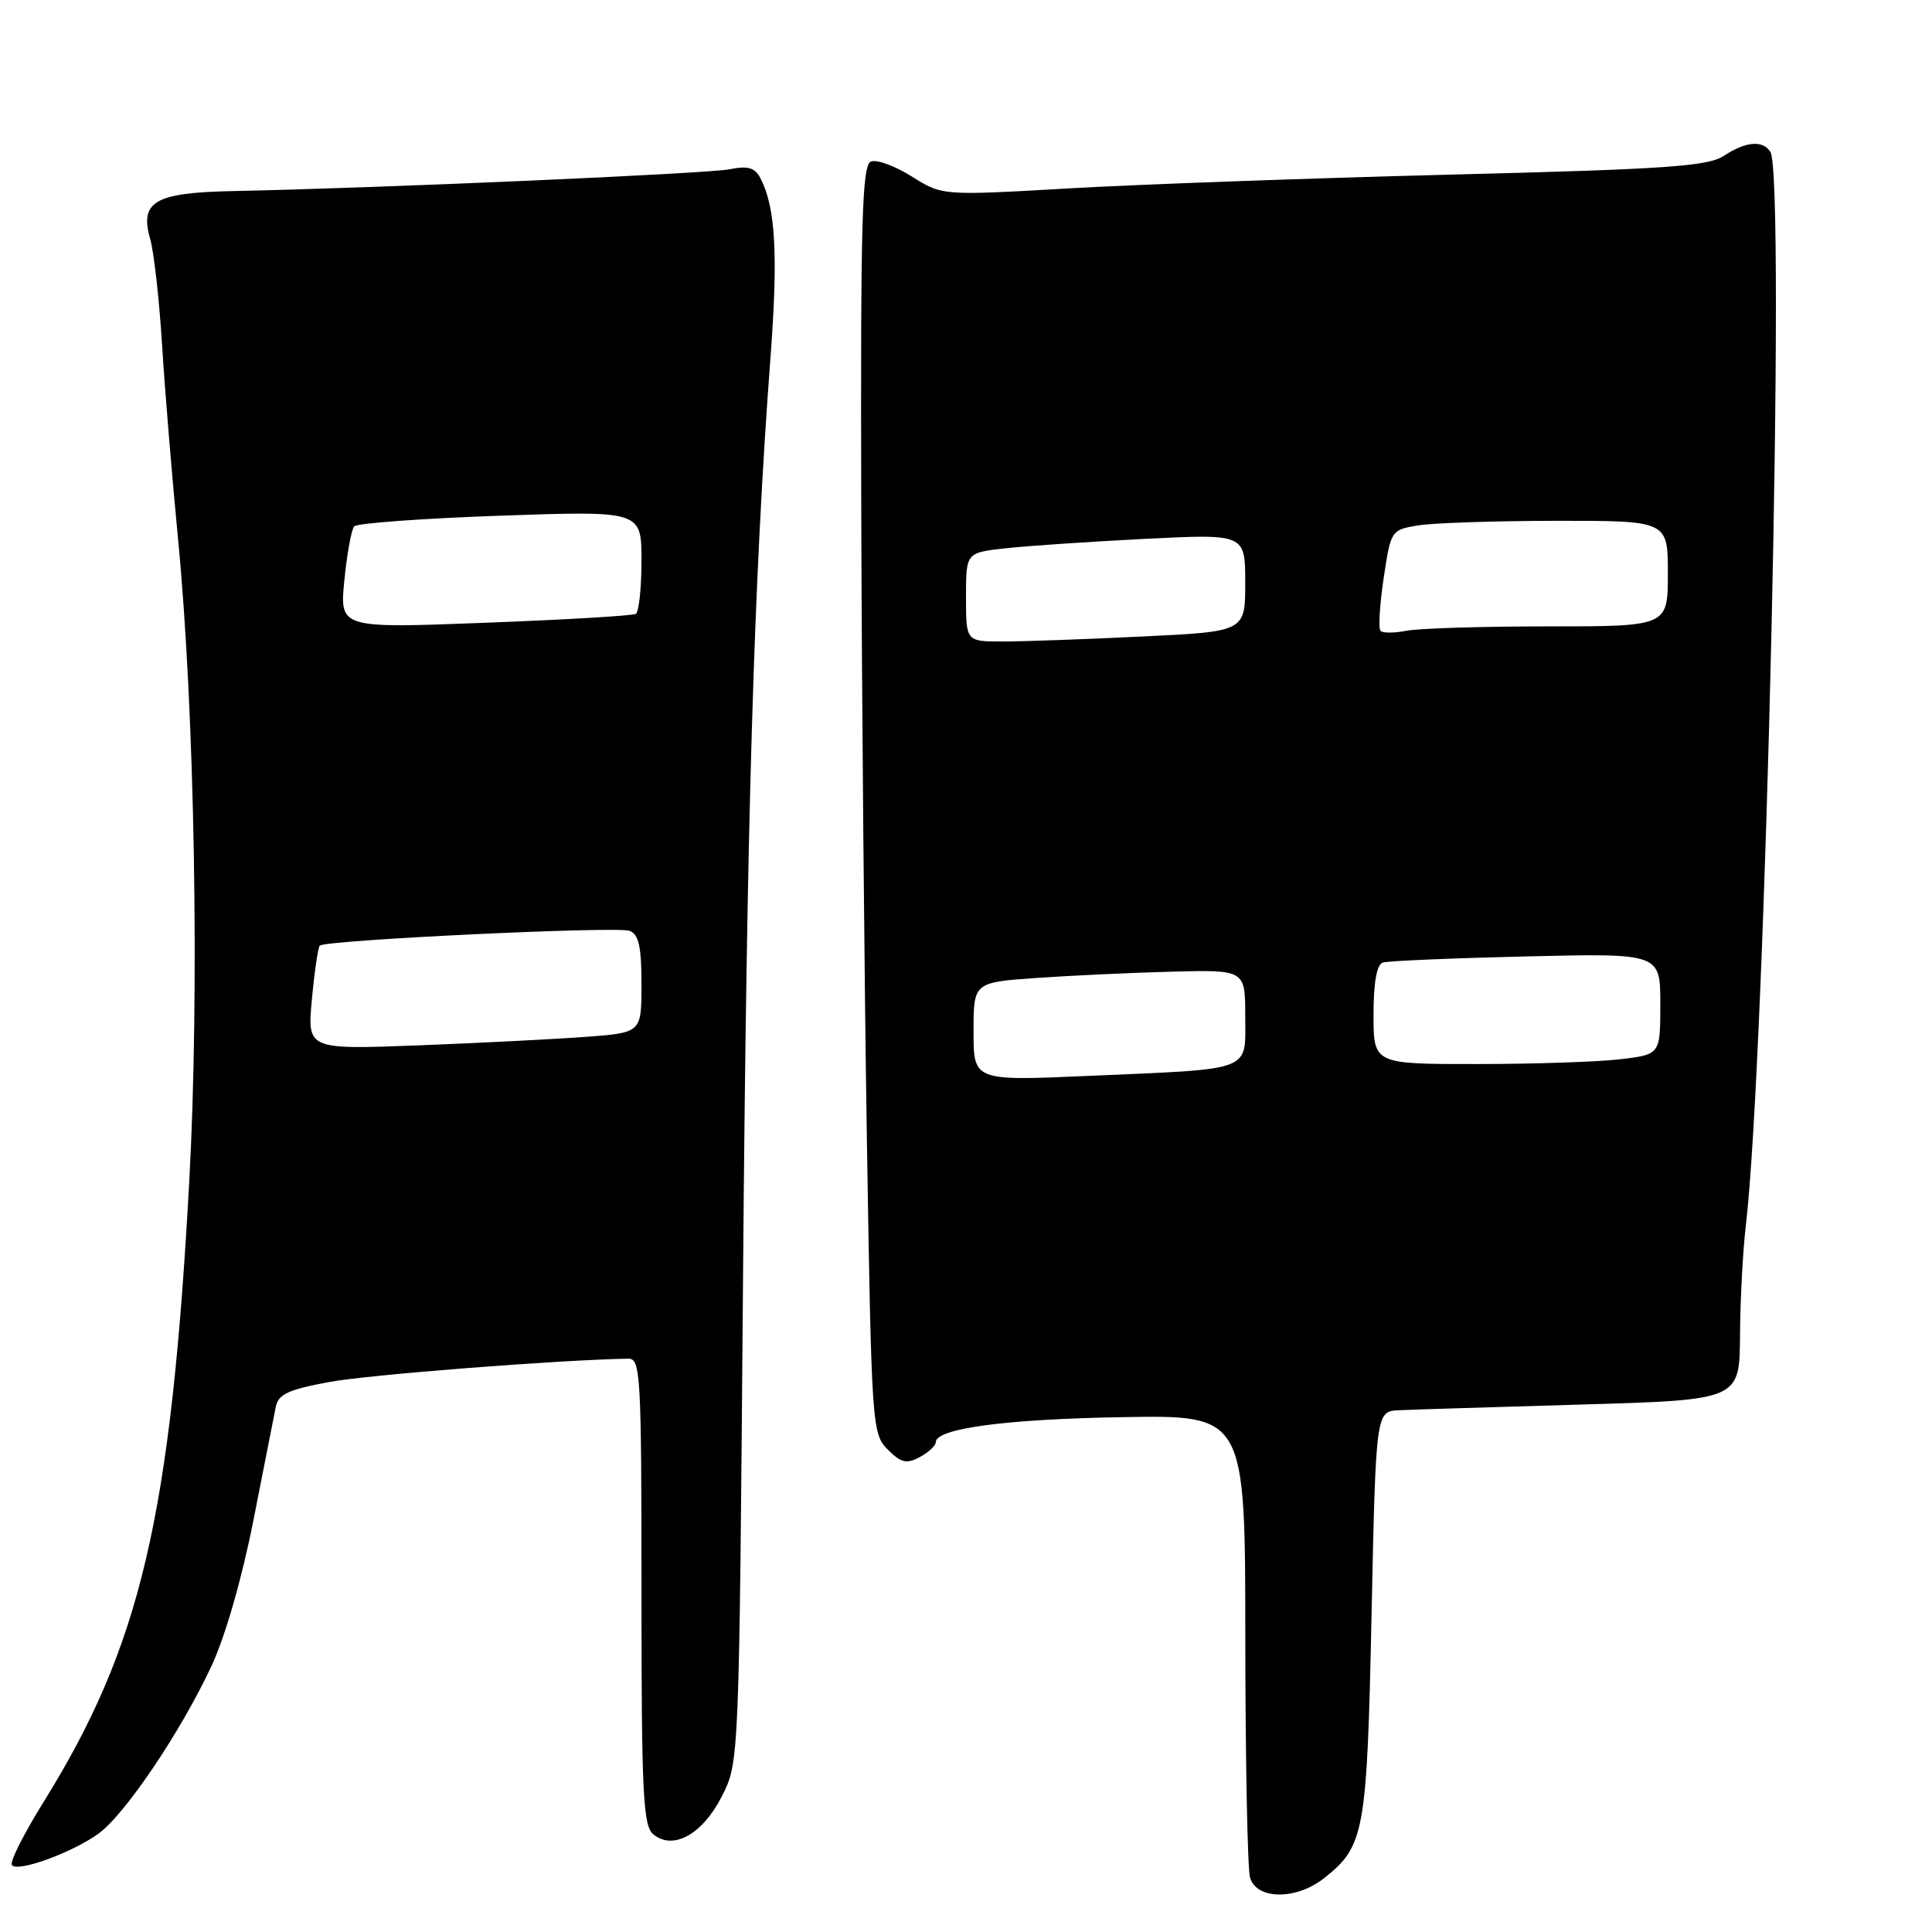 <?xml version="1.0" encoding="UTF-8" standalone="no"?>
<!DOCTYPE svg PUBLIC "-//W3C//DTD SVG 1.1//EN" "http://www.w3.org/Graphics/SVG/1.1/DTD/svg11.dtd" >
<svg xmlns="http://www.w3.org/2000/svg" xmlns:xlink="http://www.w3.org/1999/xlink" version="1.1" viewBox="0 0 256 256">
 <g >
 <path fill="currentColor"
d=" M 175.39 248.91 C 180.82 244.64 181.13 242.94 181.74 213.88 C 182.31 187.00 182.31 187.00 185.40 186.86 C 187.11 186.78 197.95 186.45 209.50 186.11 C 230.50 185.50 230.50 185.50 230.56 177.00 C 230.59 172.32 230.93 165.80 231.32 162.50 C 233.97 140.06 236.64 23.47 234.59 20.14 C 233.60 18.54 231.35 18.72 228.42 20.65 C 226.29 22.04 220.83 22.42 192.20 23.14 C 173.67 23.61 150.93 24.43 141.68 24.96 C 124.86 25.93 124.86 25.93 120.84 23.40 C 118.62 22.00 116.18 21.10 115.41 21.40 C 114.22 21.85 114.02 29.14 114.12 67.22 C 114.19 92.12 114.53 129.93 114.87 151.22 C 115.48 188.97 115.55 190.00 117.63 192.07 C 119.39 193.84 120.12 194.01 121.88 193.07 C 123.05 192.44 124.00 191.55 124.00 191.09 C 124.00 189.28 133.25 188.04 148.75 187.78 C 165.00 187.50 165.00 187.50 165.01 217.00 C 165.02 233.22 165.30 247.51 165.63 248.75 C 166.43 251.72 171.70 251.81 175.39 248.91 Z  M 13.01 243.00 C 16.51 240.50 23.92 229.54 28.02 220.76 C 29.84 216.87 32.07 209.13 33.59 201.39 C 34.98 194.30 36.31 187.57 36.54 186.43 C 36.87 184.74 38.19 184.13 43.64 183.12 C 48.93 182.15 73.90 180.20 83.25 180.03 C 84.88 180.00 85.00 182.13 85.00 210.88 C 85.00 237.63 85.21 241.93 86.56 243.05 C 89.19 245.23 93.10 243.06 95.66 238.00 C 97.94 233.50 97.94 233.50 98.45 170.00 C 98.94 108.51 99.88 76.76 102.09 47.42 C 103.12 33.79 102.77 27.50 100.78 23.65 C 100.03 22.20 99.13 21.94 96.66 22.43 C 93.71 23.02 50.35 24.92 30.79 25.32 C 20.50 25.53 18.48 26.71 19.90 31.66 C 20.39 33.36 21.10 39.65 21.47 45.63 C 21.84 51.61 22.80 63.25 23.60 71.50 C 25.81 94.32 26.45 131.40 25.08 156.50 C 22.64 201.11 18.64 218.12 5.69 238.91 C 3.16 242.99 1.30 246.67 1.57 247.11 C 2.21 248.15 9.39 245.57 13.01 243.00 Z  M 129.00 136.70 C 129.00 130.18 129.00 130.18 137.25 129.59 C 141.79 129.27 149.89 128.89 155.25 128.75 C 165.00 128.50 165.00 128.50 165.00 134.67 C 165.00 142.09 166.29 141.60 144.25 142.56 C 129.00 143.23 129.00 143.23 129.00 136.70 Z  M 182.00 134.47 C 182.00 130.12 182.42 127.80 183.25 127.54 C 183.94 127.32 192.49 126.96 202.25 126.73 C 220.00 126.31 220.00 126.31 220.00 133.02 C 220.00 139.72 220.00 139.72 214.75 140.35 C 211.86 140.70 203.31 140.99 195.75 140.99 C 182.00 141.00 182.00 141.00 182.00 134.47 Z  M 128.00 79.12 C 128.00 73.23 128.00 73.23 133.25 72.65 C 136.14 72.33 144.46 71.77 151.75 71.40 C 165.00 70.74 165.00 70.74 165.00 77.22 C 165.00 83.69 165.00 83.69 151.34 84.34 C 143.83 84.71 135.50 85.00 132.84 85.00 C 128.00 85.00 128.00 85.00 128.00 79.12 Z  M 182.93 83.60 C 182.63 83.30 182.81 80.16 183.34 76.63 C 184.29 70.27 184.33 70.21 187.90 69.62 C 189.88 69.29 198.14 69.02 206.25 69.01 C 221.00 69.00 221.00 69.00 221.00 76.00 C 221.00 83.00 221.00 83.00 205.12 83.00 C 196.39 83.00 187.95 83.26 186.37 83.58 C 184.78 83.89 183.24 83.90 182.93 83.60 Z  M 41.33 132.40 C 41.67 128.72 42.14 125.53 42.37 125.30 C 43.10 124.56 81.81 122.71 83.43 123.34 C 84.63 123.80 85.00 125.45 85.00 130.38 C 85.00 136.83 85.00 136.83 77.75 137.38 C 73.76 137.68 63.80 138.19 55.60 138.51 C 40.70 139.08 40.70 139.08 41.33 132.40 Z  M 45.63 76.88 C 45.98 73.37 46.56 70.16 46.94 69.74 C 47.31 69.33 56.03 68.69 66.31 68.33 C 85.00 67.68 85.00 67.68 85.00 74.28 C 85.00 77.91 84.66 81.09 84.25 81.34 C 83.84 81.59 74.84 82.12 64.25 82.52 C 45.00 83.26 45.00 83.26 45.63 76.88 Z "/>
</g>
</svg>